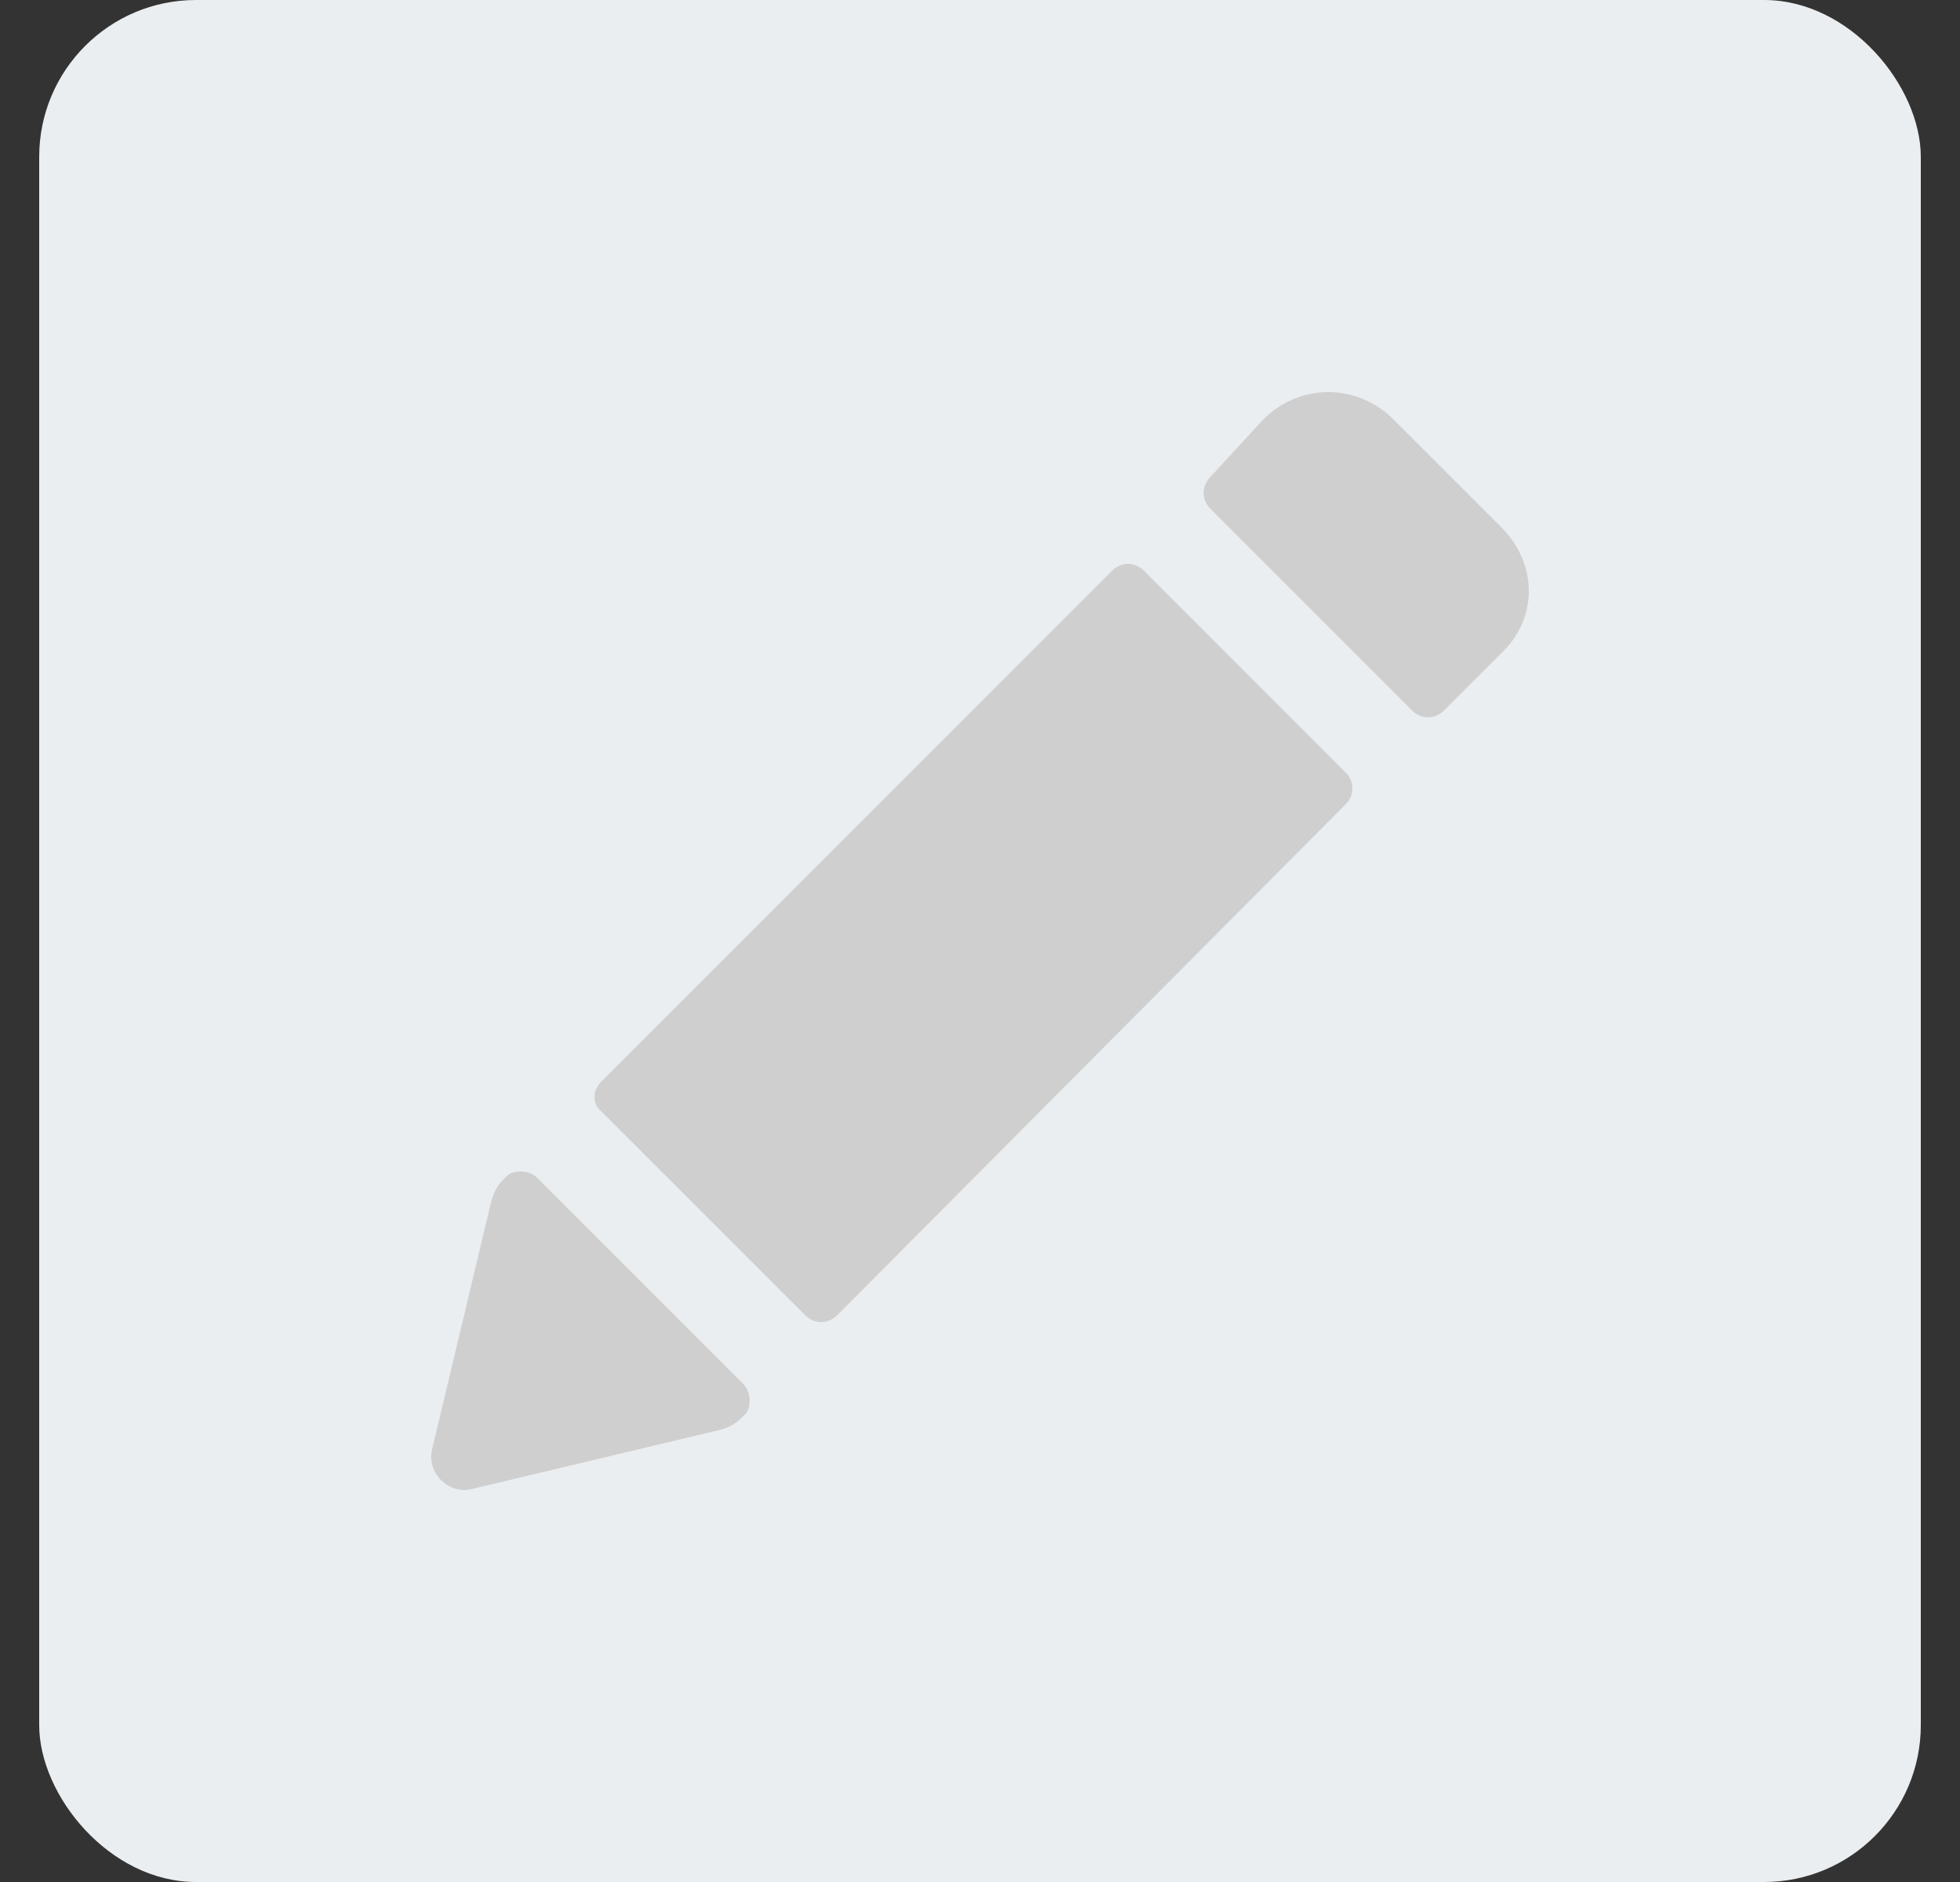 <svg width="25" height="24" viewBox="0 0 25 24" fill="none" xmlns="http://www.w3.org/2000/svg">
<rect x="0" y="0" width="25" height="24" fill="#333333" stroke="none"/>
<rect x="0.5" width="24" height="24" rx="2" fill="#EBEEF0"/>
<path d="M7.67 14.173L10.27 16.772C10.386 16.889 10.562 16.889 10.679 16.772L17.163 10.258C17.28 10.142 17.28 9.966 17.163 9.85L14.593 7.279C14.476 7.162 14.301 7.162 14.184 7.279L7.67 13.793C7.553 13.91 7.553 14.085 7.67 14.173Z" fill="#CFCFCF"/>
<path d="M15.44 6.081C15.323 6.198 15.323 6.373 15.44 6.49L18.01 9.06C18.127 9.177 18.302 9.177 18.419 9.06L19.149 8.33C19.617 7.892 19.617 7.191 19.149 6.723L17.776 5.351C17.309 4.883 16.579 4.883 16.111 5.351L15.44 6.081Z" fill="#CFCFCF"/>
<path d="M5.508 18.496C5.45 18.788 5.713 19.051 6.005 18.992L9.189 18.233C9.306 18.204 9.393 18.145 9.452 18.087L9.51 18.029C9.568 17.97 9.598 17.766 9.481 17.649L6.852 15.02C6.735 14.903 6.531 14.932 6.472 14.991C6.414 15.049 6.414 15.049 6.414 15.049C6.326 15.137 6.297 15.224 6.268 15.312L5.508 18.496Z" fill="#CFCFCF"/>
</svg>
